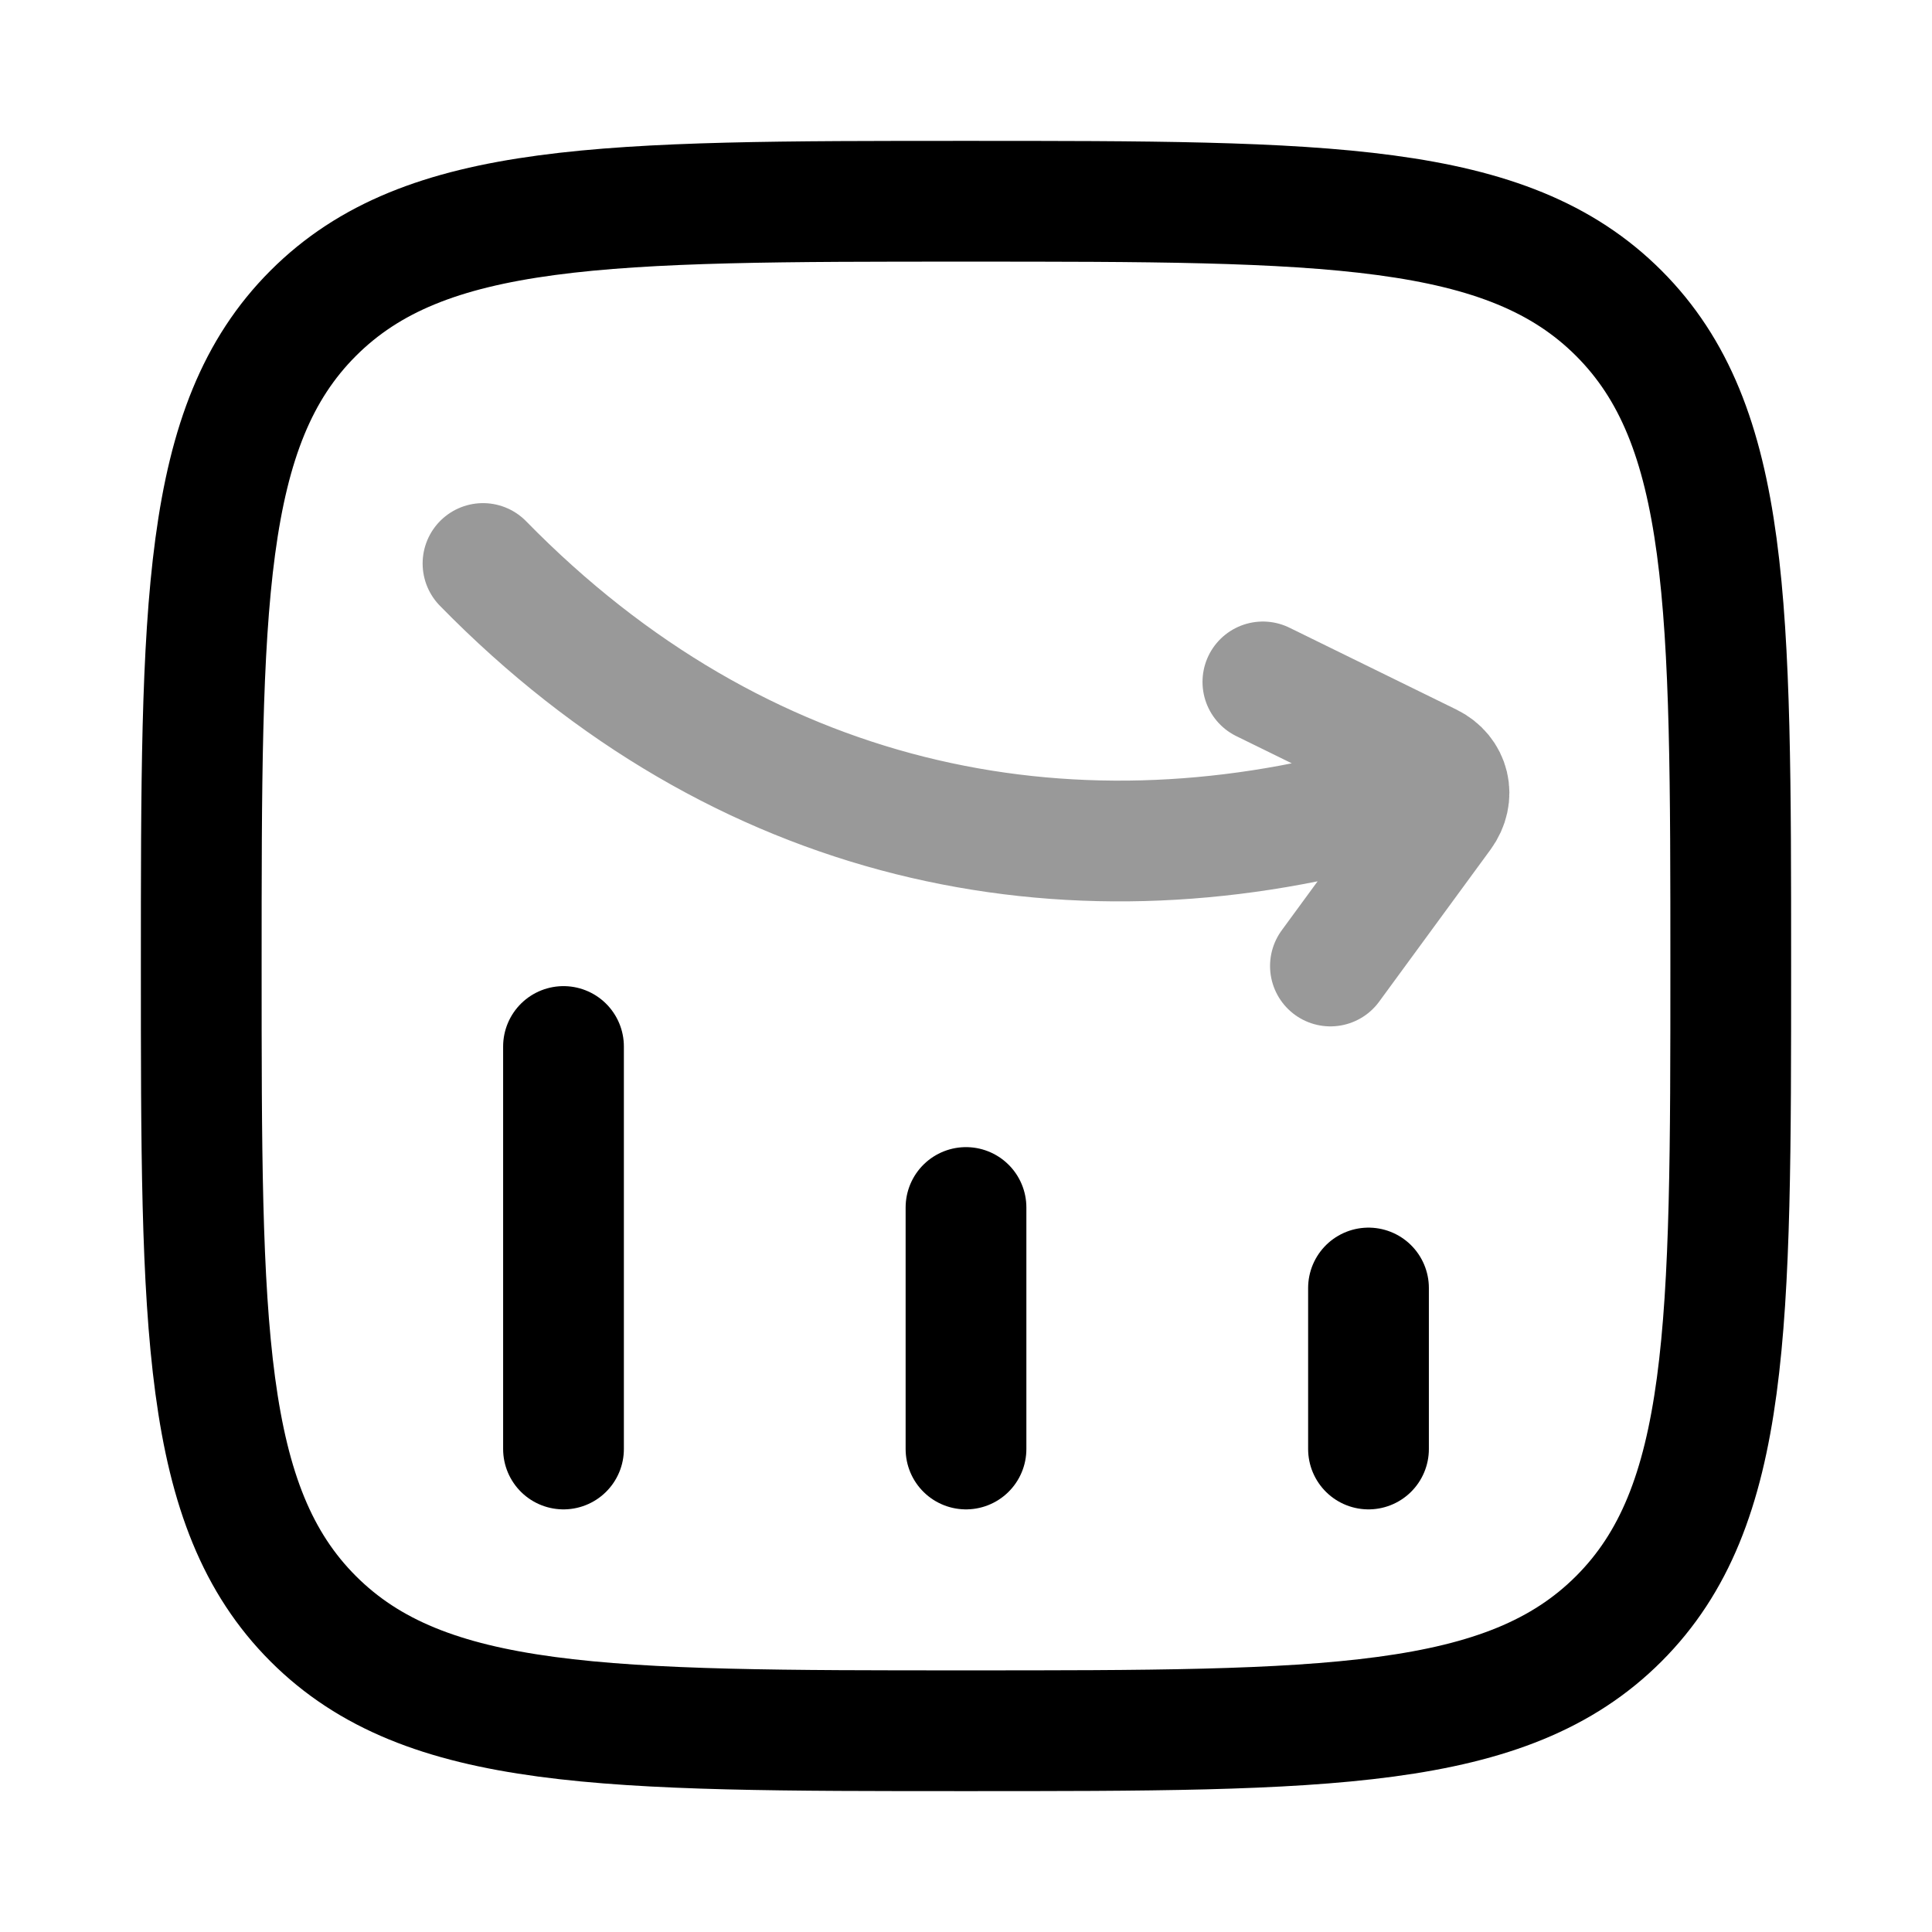 <svg width="24" height="24" viewBox="0 0 24 24" fill="none" xmlns="http://www.w3.org/2000/svg">
<path d="M17 18L17 16" stroke="currentColor" stroke-width="1.5" stroke-linecap="round"/>
<path d="M12 18L12 15" stroke="currentColor" stroke-width="1.5" stroke-linecap="round"/>
<path d="M7 18L7 13" stroke="currentColor" stroke-width="1.5" stroke-linecap="round"/>
<path opacity="0.4" d="M6 7C9.197 10.268 13.234 11.081 17.141 9.992M15.688 8.471L17.762 9.488C18.008 9.609 18.074 9.888 17.91 10.112L16.527 12" stroke="currentColor" stroke-width="1.5" stroke-linecap="round" stroke-linejoin="round"/>
<path d="M2.5 12C2.5 7.522 2.5 5.282 3.891 3.891C5.282 2.5 7.522 2.5 12 2.5C16.478 2.5 18.718 2.5 20.109 3.891C21.5 5.282 21.5 7.522 21.5 12C21.5 16.478 21.5 18.718 20.109 20.109C18.718 21.5 16.478 21.5 12 21.5C7.522 21.5 5.282 21.5 3.891 20.109C2.5 18.718 2.5 16.478 2.5 12Z" stroke="currentColor" stroke-width="1.5" stroke-linejoin="round"/>
</svg>
